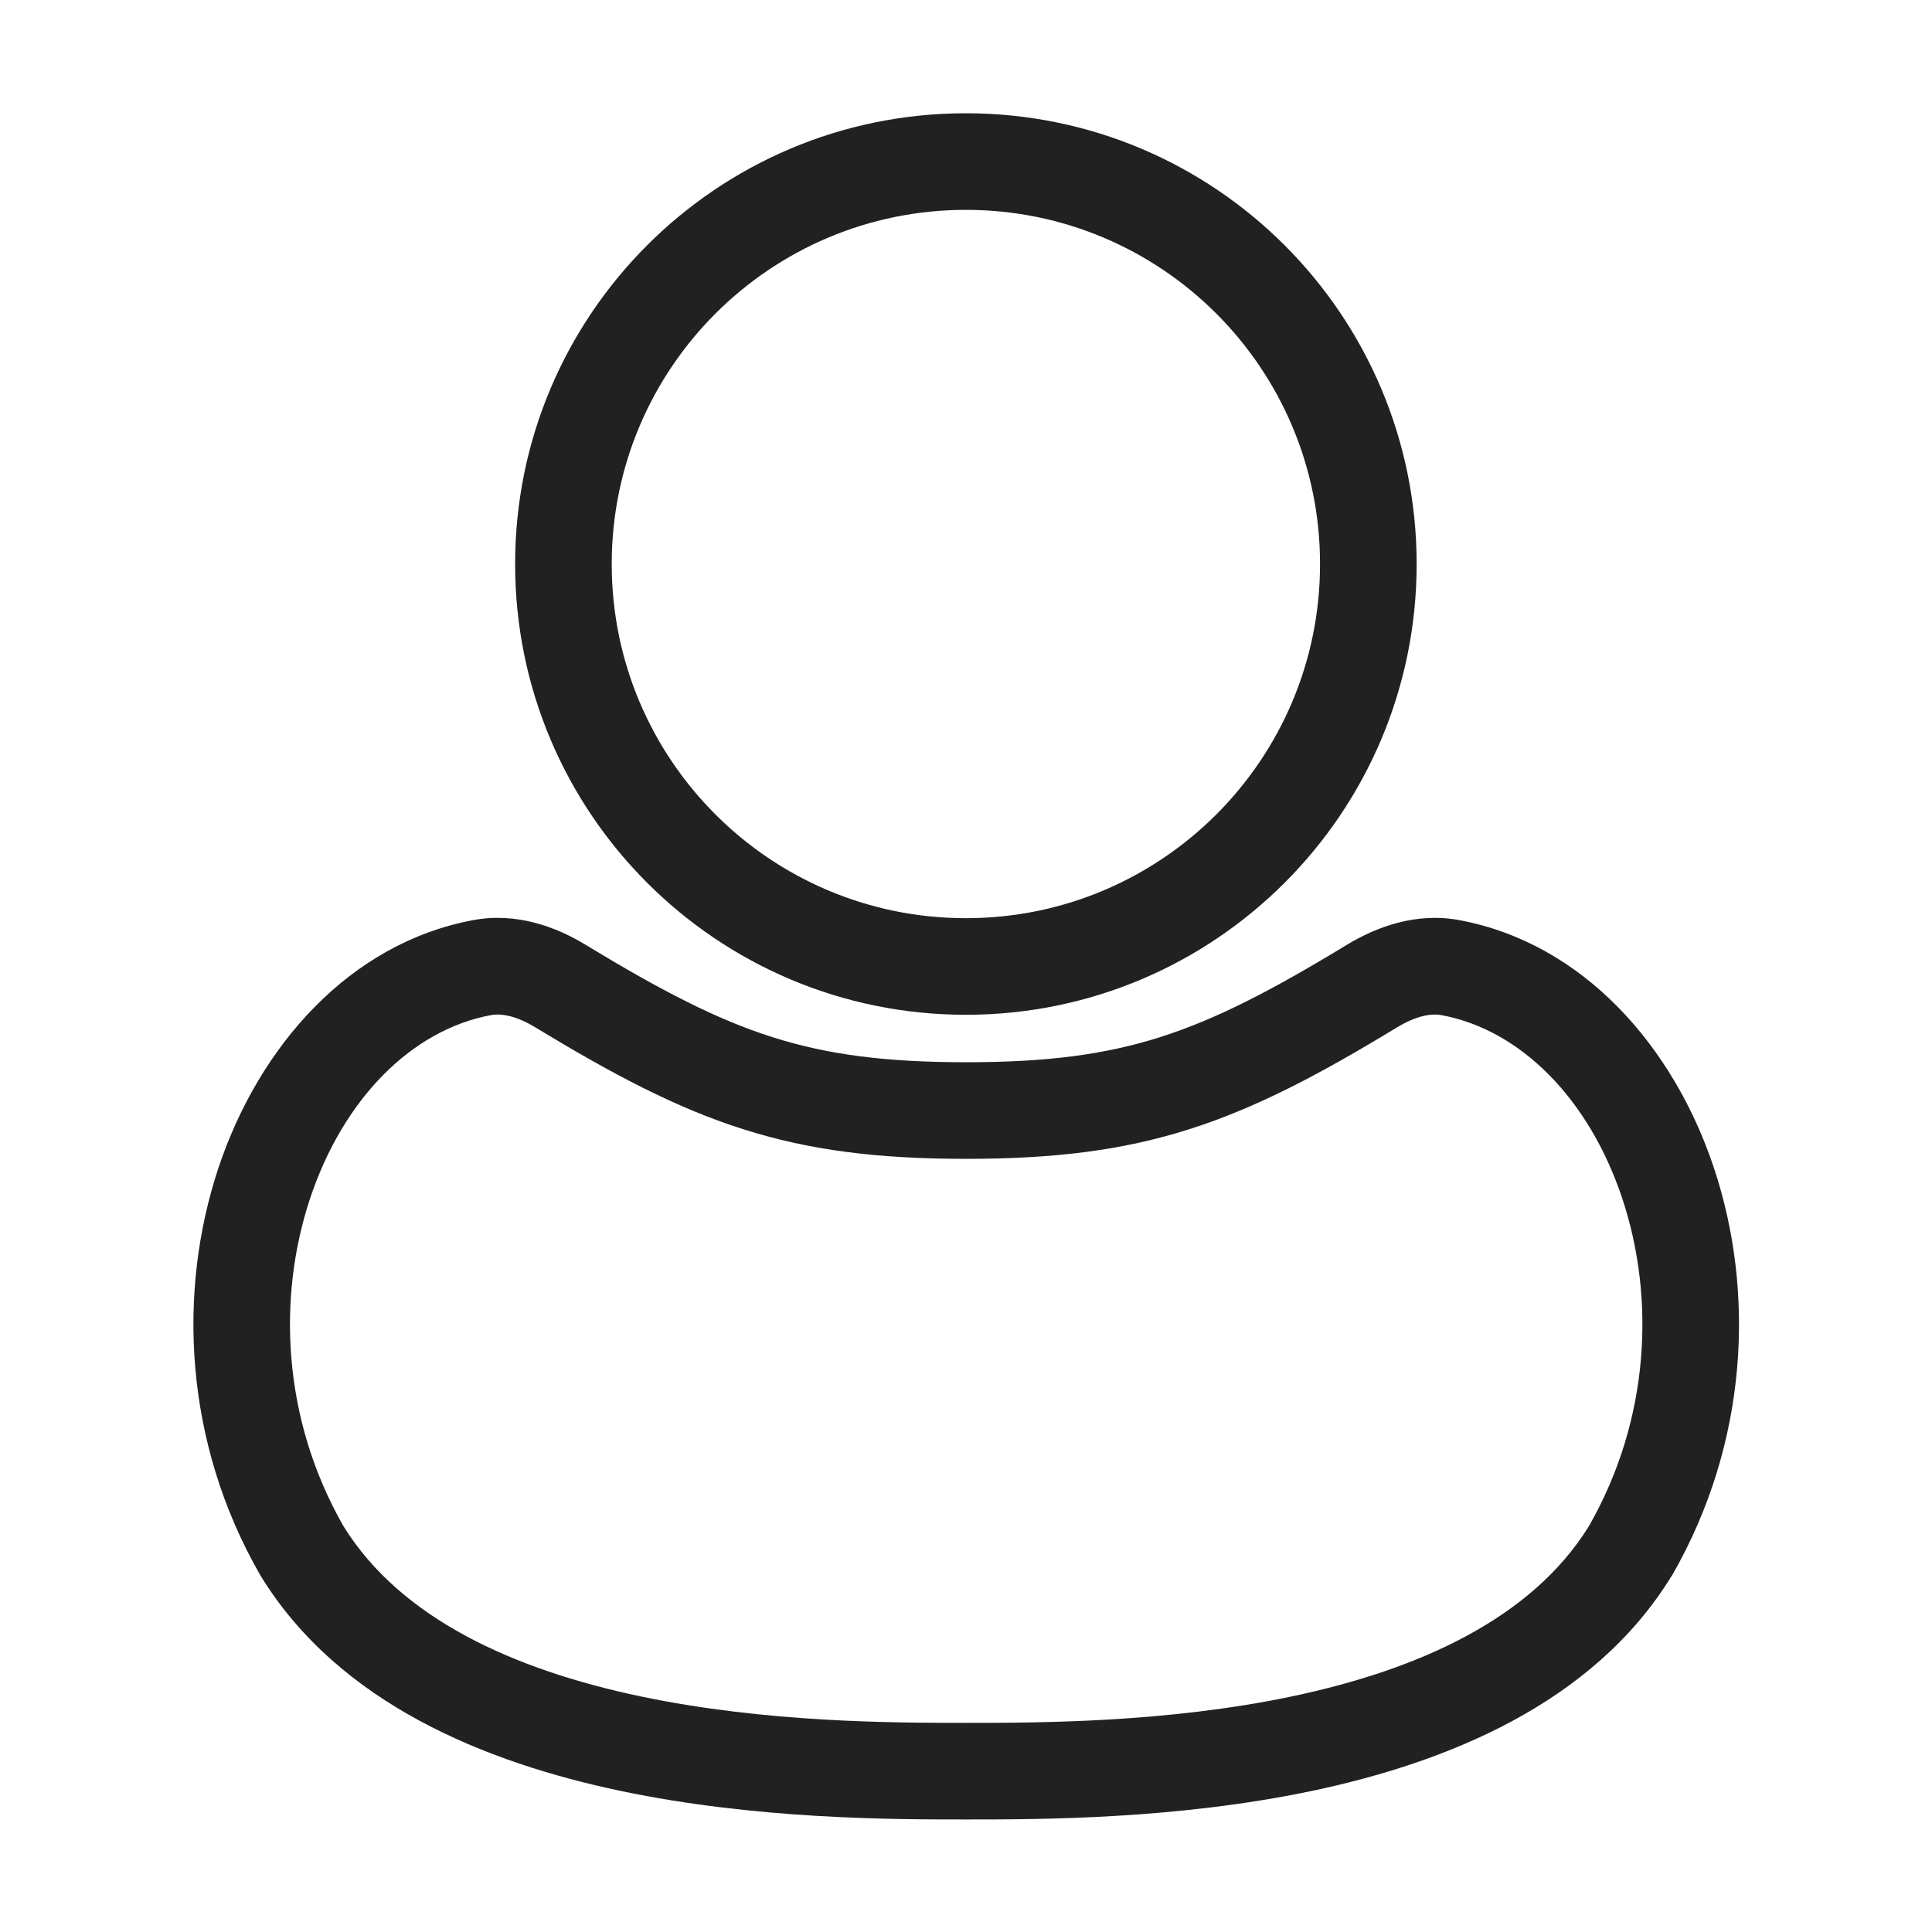 <svg width="16" height="16" viewBox="0 0 16 16" fill="none" xmlns="http://www.w3.org/2000/svg">
<path fill-rule="evenodd" clip-rule="evenodd" d="M3.919 7.62C4.278 7.553 4.608 7.677 4.849 7.824C5.473 8.203 5.934 8.442 6.396 8.589C6.853 8.734 7.333 8.797 8.002 8.797C8.671 8.797 9.151 8.734 9.608 8.589C10.07 8.442 10.53 8.204 11.155 7.824C11.396 7.678 11.725 7.553 12.085 7.62C13.109 7.811 13.858 8.662 14.194 9.672C14.534 10.692 14.482 11.941 13.849 13.044L13.842 13.054C13.193 14.11 11.979 14.597 10.863 14.832C9.737 15.068 8.609 15.068 8.01 15.068H7.995C7.396 15.068 6.267 15.068 5.141 14.832C4.024 14.597 2.81 14.11 2.161 13.054L2.155 13.044C1.521 11.941 1.47 10.692 1.809 9.672C2.146 8.662 2.895 7.811 3.919 7.62ZM4.433 8.508C4.282 8.416 4.157 8.39 4.065 8.407C3.413 8.528 2.844 9.096 2.568 9.925C2.296 10.743 2.336 11.751 2.845 12.64C3.319 13.405 4.254 13.828 5.306 14.049C6.346 14.267 7.402 14.268 8.002 14.268C8.602 14.268 9.659 14.267 10.698 14.049C11.749 13.828 12.684 13.405 13.158 12.64C13.667 11.751 13.707 10.743 13.435 9.925C13.159 9.097 12.591 8.528 11.938 8.407C11.847 8.39 11.722 8.416 11.57 8.508C10.93 8.897 10.405 9.175 9.851 9.351C9.292 9.529 8.724 9.597 8.002 9.597C7.28 9.597 6.712 9.529 6.153 9.351C5.599 9.175 5.074 8.897 4.433 8.508Z" fill="#212121"/>
<path fill-rule="evenodd" clip-rule="evenodd" d="M7.999 1.738C6.379 1.738 5.066 3.051 5.066 4.671C5.066 6.291 6.379 7.604 7.999 7.604C9.619 7.604 10.932 6.291 10.932 4.671C10.932 3.051 9.619 1.738 7.999 1.738ZM4.266 4.671C4.266 2.609 5.937 0.938 7.999 0.938C10.061 0.938 11.732 2.609 11.732 4.671C11.732 6.733 10.061 8.404 7.999 8.404C5.937 8.404 4.266 6.733 4.266 4.671Z" fill="#212121"/>
</svg>
